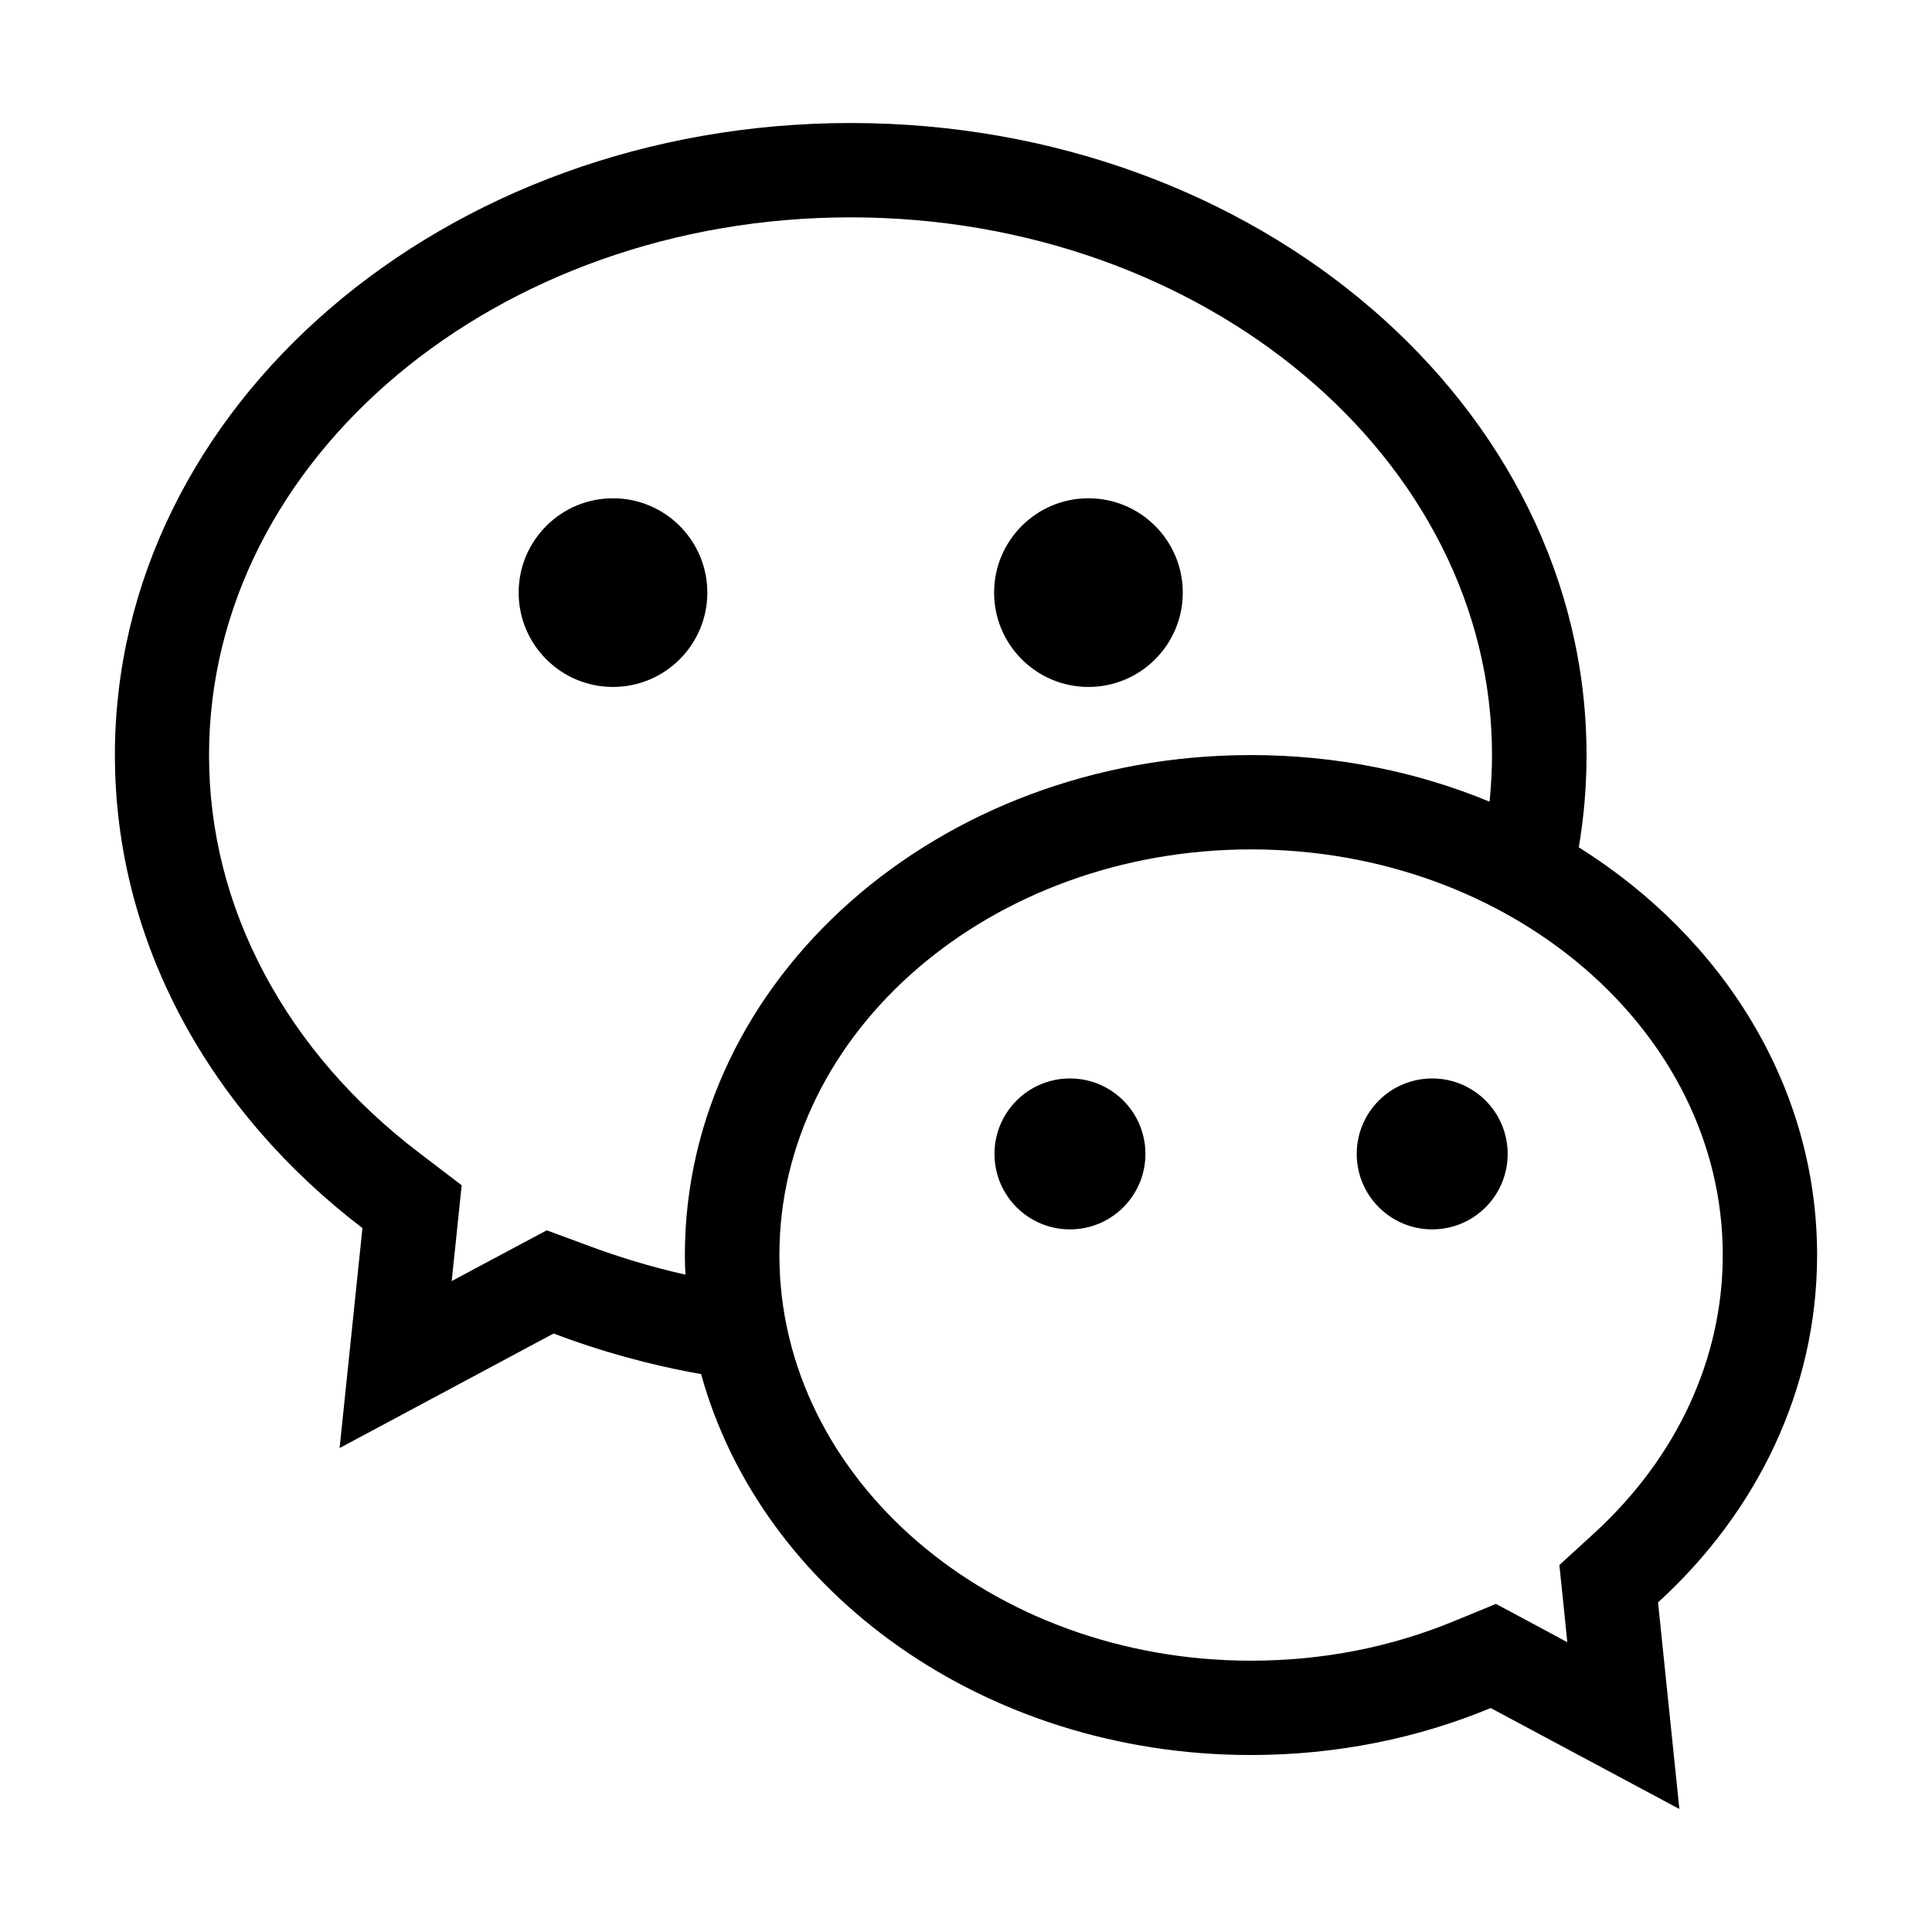 <?xml version="1.0" standalone="no"?><!DOCTYPE svg PUBLIC "-//W3C//DTD SVG 1.1//EN" "http://www.w3.org/Graphics/SVG/1.1/DTD/svg11.dtd"><svg t="1563505472116" class="icon" viewBox="0 0 1024 1024" version="1.1" xmlns="http://www.w3.org/2000/svg" p-id="3241" width="48" height="48" xmlns:xlink="http://www.w3.org/1999/xlink"><defs><style type="text/css"></style></defs><path d="M374.9 314.1c0 27.6-22.4 50-50 50s-50-22.4-50-50 22.4-50 50-50 50 22.4 50 50z m202 50c27.6 0 50-22.4 50-50s-22.4-50-50-50-50 22.4-50 50 22.4 50 50 50z m301.9 485.2l11.3 109.5-100-53.5c-38.6 16-81.6 24.9-127.1 24.9-141.1 0-259.4-86-291.4-201.9-27.2-4.8-53.4-12.1-78.2-21.5L180 767.5l12.1-116.6c-80.4-61.4-131.2-151-131.2-250.7 0-185 174.6-335 390-335s390 150 390 335c0 16.6-1.4 32.9-4.1 48.9 76.5 48 126.3 126.9 126.3 216.1 0 71.5-32.1 136.5-84.3 184.1zM311.2 660c17 6.4 34.4 11.6 52.1 15.6-0.2-3.5-0.3-6.9-0.3-10.4 0-146.4 134.3-265 300-265 45.2 0 88.1 8.8 126.5 24.7 0.8-8.1 1.3-16.4 1.3-24.7 0-157.1-152.5-285-340-285s-340 127.9-340 285c0 40.4 9.9 79.5 29.5 116.2 19.3 36.1 46.9 68 82.1 94.8l22.3 17-2.9 27.9-2.4 22.9 30.3-16.2 20.1-10.7 21.4 7.9zM831 445.6c1.9 1.1 3.8 2.3 5.7 3.5-1.9-1.2-3.8-2.4-5.7-3.5z m-5.7-3.4c0.9 0.5 1.9 1.1 2.8 1.6-1-0.5-1.9-1.1-2.8-1.6z m-5.8-3.2c0.6 0.3 1.2 0.7 1.8 1-0.6-0.3-1.2-0.7-1.8-1z m-5.8-3.1c0.4 0.2 0.7 0.4 1.1 0.6-0.4-0.2-0.8-0.4-1.1-0.6z m-5.9-2.9l0.6 0.3-0.6-0.3z m-6-2.8c0.1 0 0.1 0.1 0.2 0.1 0-0.1-0.1-0.1-0.2-0.1z m-6-2.7zM370 721.9z m-3.9-19.6z m1.1 6.6z m1.3 6.5z m544.6-50.2c0-118.6-112.1-215-250-215s-250 96.4-250 215 112.1 215 250 215c37.8 0 74.1-7.1 107.9-21.1l21.9-9 20.9 11.2 16.9 9.1-1.6-15.8-2.6-25.1 18.6-17c43.8-40.2 68-92.5 68-147.3z m-346-93.6c-22.1 0-40 17.9-40 40s17.9 40 40 40 40-17.9 40-40-17.9-40-40-40z m192 0c-22.1 0-40 17.9-40 40s17.9 40 40 40 40-17.9 40-40-17.9-40-40-40z" p-id="3242"></path></svg>